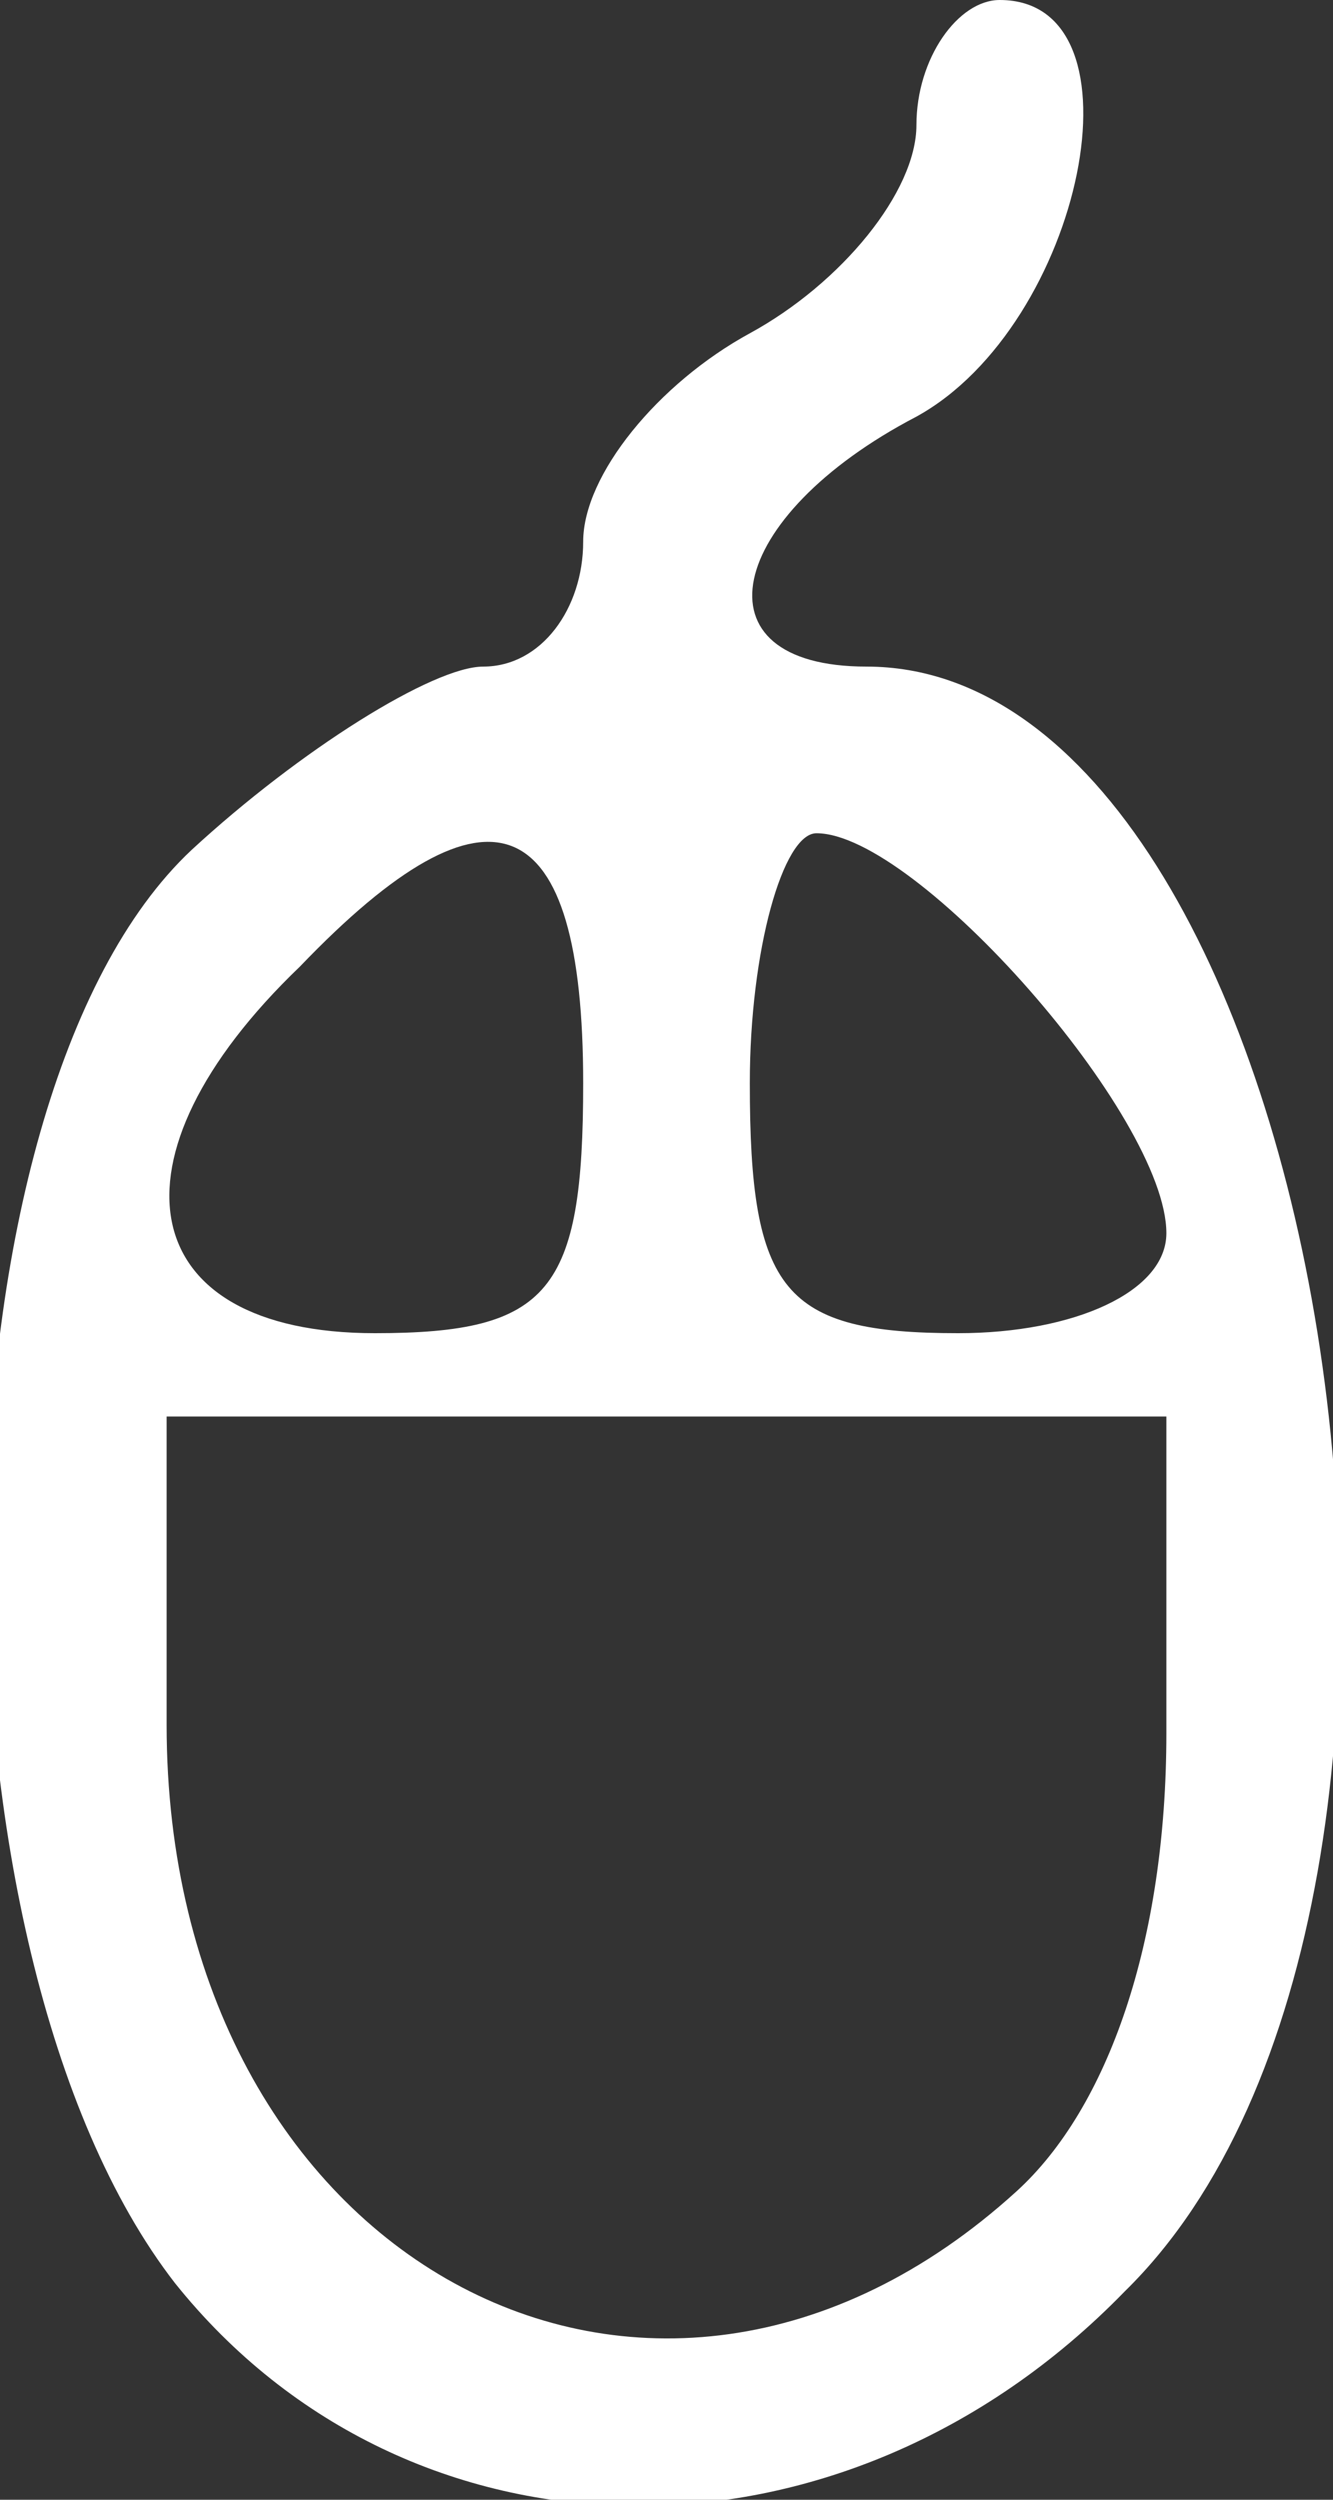<!DOCTYPE svg PUBLIC "-//W3C//DTD SVG 20010904//EN" "http://www.w3.org/TR/2001/REC-SVG-20010904/DTD/svg10.dtd">
<svg version="1.0" xmlns="http://www.w3.org/2000/svg" width="16px" height="30px" viewBox="0 0 160 300" preserveAspectRatio="xMidYMid meet">
<rect x="0" y="0" width="160" height="300" fill="#333333" stroke="none"/>
<g id="layer101" fill="#ffffff" stroke="none">
 <path d="M21 274 c-31 -40 -30 -142 2 -172 13 -12 29 -22 35 -22 7 0 12 -7 12 -15 0 -8 9 -19 20 -25 11 -6 20 -17 20 -25 0 -8 5 -15 10 -15 18 0 10 39 -10 50 -23 12 -27 30 -6 30 55 0 79 148 31 195 -34 35 -86 34 -114 -1z m101 -11 c11 -10 18 -30 18 -55 l0 -38 -60 0 -60 0 0 37 c0 64 58 96 102 56z m-52 -133 c0 -33 -11 -38 -34 -14 -24 23 -20 44 9 44 21 0 25 -5 25 -30z m70 18 c0 -14 -30 -48 -42 -48 -4 0 -8 14 -8 30 0 25 4 30 25 30 14 0 25 -5 25 -12z"/>
 </g>

</svg>